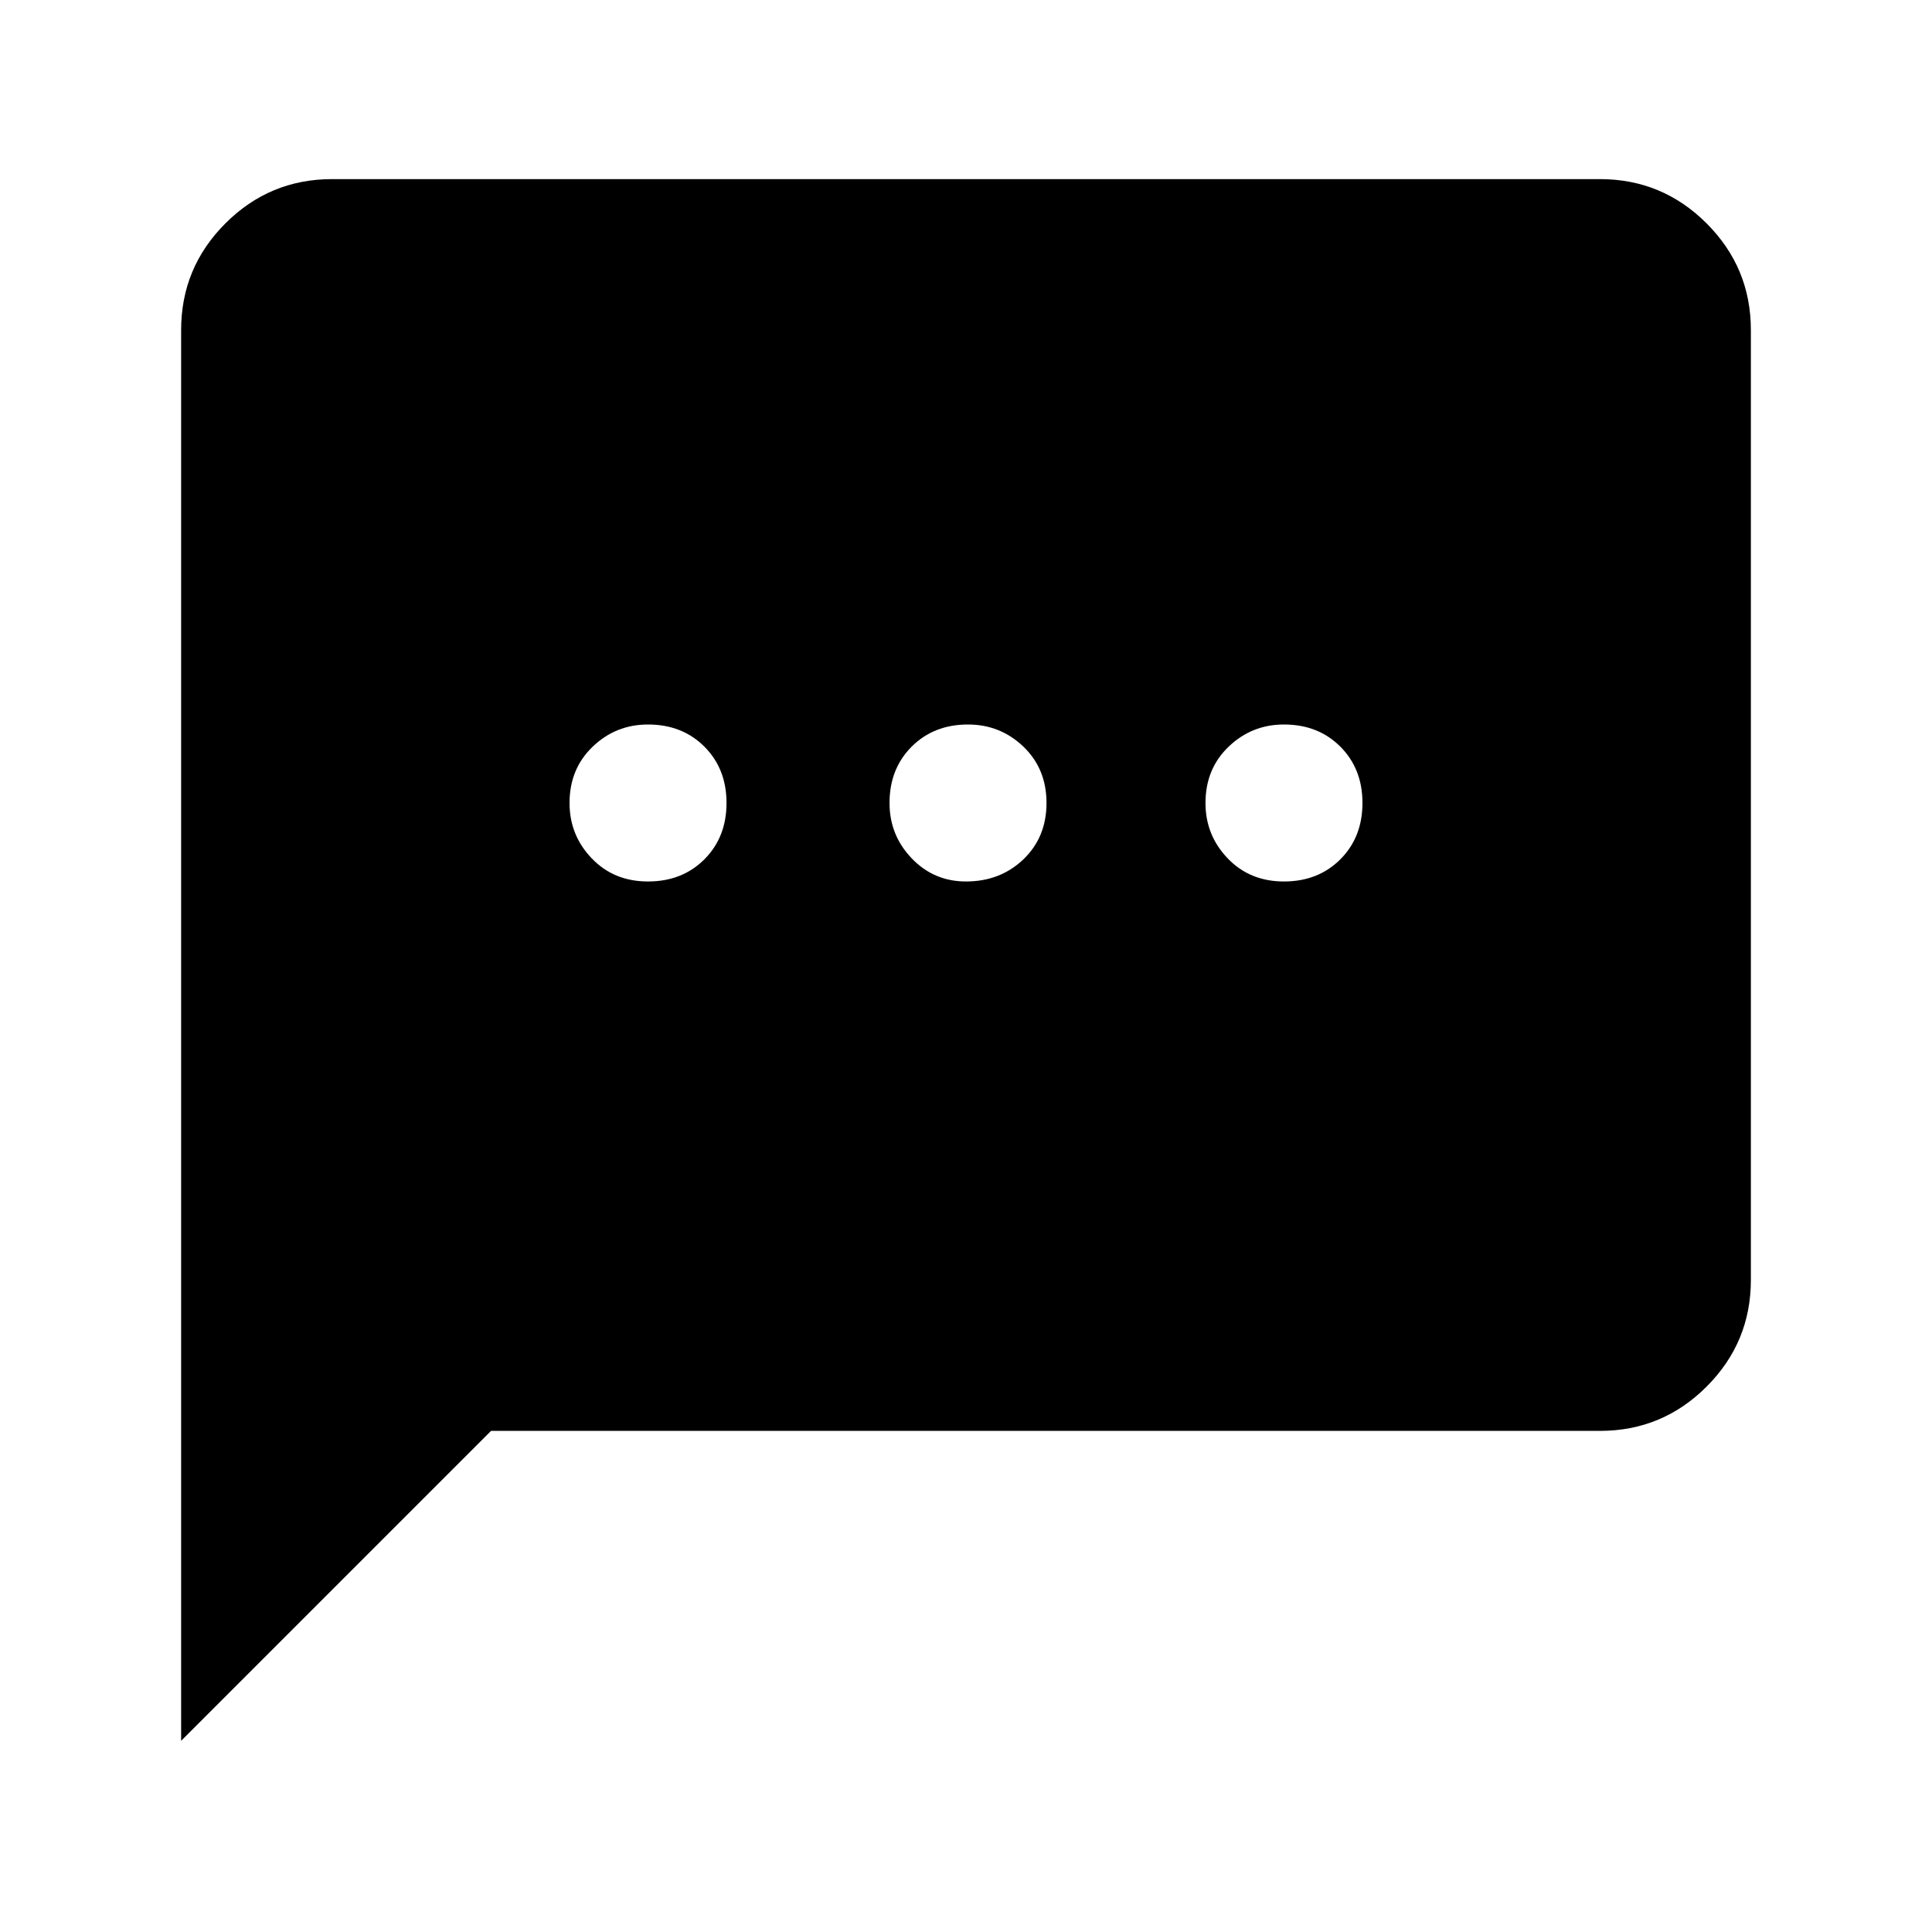 <svg xmlns="http://www.w3.org/2000/svg" height="24" width="24"><path d="M8.05 10.95q.425 0 .7-.275.275-.275.275-.7 0-.425-.275-.7Q8.475 9 8.05 9q-.4 0-.687.275-.288.275-.288.7 0 .4.275.687.275.288.7.288Zm3.95 0q.425 0 .713-.275.287-.275.287-.7 0-.425-.287-.7Q12.425 9 12.025 9q-.425 0-.7.275-.275.275-.275.7 0 .4.275.687.275.288.675.288Zm3.95 0q.425 0 .7-.275.275-.275.275-.7 0-.425-.275-.7Q16.375 9 15.95 9q-.4 0-.687.275-.288.275-.288.7 0 .4.275.687.275.288.7.288ZM2.25 21.625V4.1q0-.775.55-1.325.55-.55 1.325-.55h15.75q.775 0 1.325.55.55.55.55 1.325v11.8q0 .775-.55 1.325-.55.55-1.325.55H6.1Z"/></svg>